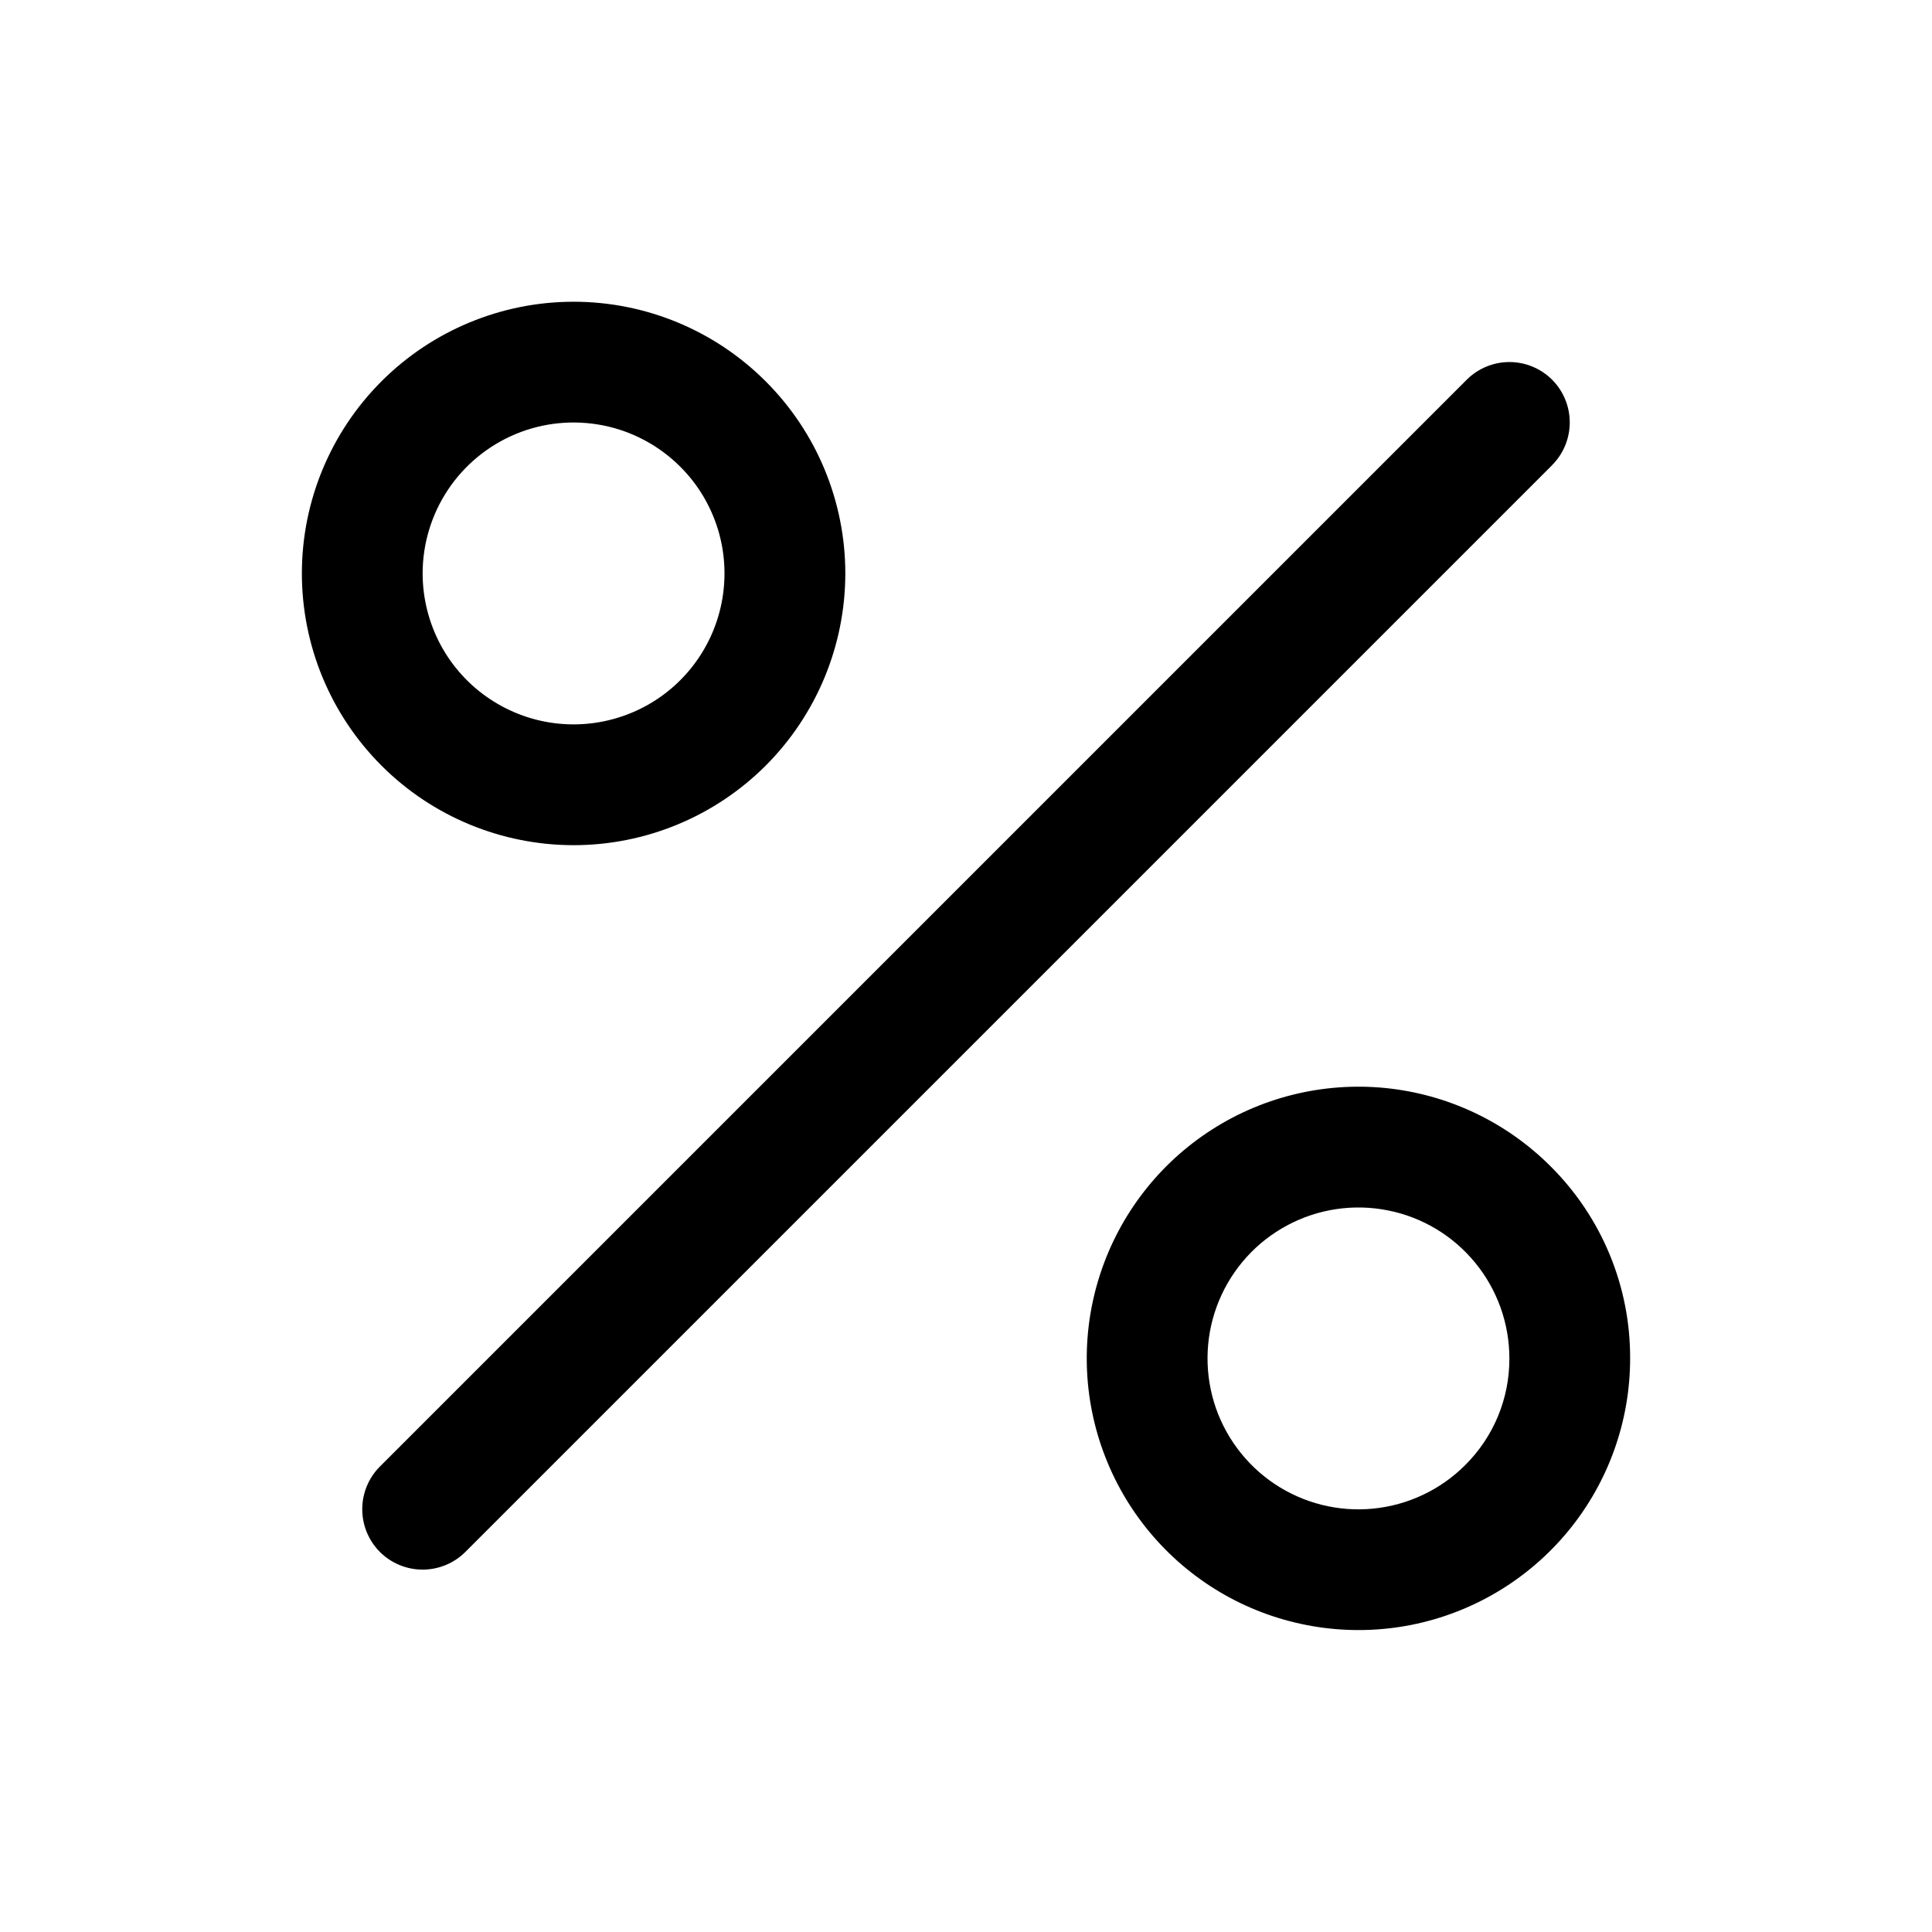 <svg width="28" height="28" viewBox="0 0 28 28" fill="none" xmlns="http://www.w3.org/2000/svg">
<path d="M22.494 6.742L6.744 22.492C6.58 22.656 6.357 22.748 6.125 22.748C5.893 22.748 5.67 22.656 5.506 22.492C5.342 22.328 5.25 22.105 5.25 21.873C5.25 21.641 5.342 21.418 5.506 21.254L21.256 5.504C21.42 5.34 21.643 5.247 21.875 5.247C22.107 5.247 22.33 5.339 22.494 5.503C22.658 5.667 22.75 5.89 22.75 6.122C22.75 6.354 22.658 6.577 22.494 6.741V6.742ZM5.528 11.095C4.79 10.357 4.375 9.355 4.375 8.31C4.375 7.266 4.79 6.265 5.529 5.526C6.267 4.788 7.269 4.373 8.313 4.373C9.357 4.373 10.359 4.788 11.097 5.527C11.836 6.265 12.251 7.267 12.251 8.311C12.25 9.356 11.835 10.357 11.097 11.096C10.358 11.834 9.357 12.249 8.312 12.249C7.268 12.248 6.266 11.834 5.528 11.095ZM6.125 8.313C6.126 8.672 6.215 9.026 6.384 9.343C6.554 9.66 6.799 9.931 7.099 10.13C7.398 10.33 7.742 10.453 8.1 10.488C8.457 10.523 8.819 10.469 9.151 10.331C9.483 10.194 9.776 9.976 10.004 9.698C10.232 9.42 10.388 9.09 10.458 8.737C10.528 8.384 10.51 8.019 10.406 7.675C10.301 7.331 10.114 7.018 9.859 6.764C9.553 6.458 9.163 6.249 8.739 6.165C8.314 6.081 7.874 6.124 7.475 6.29C7.075 6.456 6.733 6.737 6.493 7.097C6.253 7.457 6.125 7.88 6.125 8.313ZM23.625 19.688C23.625 20.599 23.309 21.481 22.731 22.185C22.153 22.889 21.349 23.371 20.455 23.549C19.562 23.726 18.634 23.588 17.831 23.159C17.028 22.729 16.398 22.034 16.05 21.193C15.701 20.351 15.655 19.415 15.92 18.543C16.185 17.671 16.743 16.918 17.501 16.412C18.258 15.906 19.168 15.679 20.074 15.768C20.981 15.858 21.828 16.259 22.472 16.903C22.839 17.268 23.13 17.702 23.328 18.18C23.526 18.658 23.627 19.17 23.625 19.688ZM21.875 19.688C21.875 19.181 21.7 18.691 21.379 18.3C21.058 17.908 20.611 17.64 20.115 17.542C19.619 17.443 19.103 17.519 18.657 17.758C18.211 17.996 17.861 18.382 17.667 18.85C17.473 19.317 17.448 19.837 17.594 20.322C17.741 20.806 18.051 21.224 18.472 21.506C18.893 21.787 19.398 21.914 19.902 21.864C20.405 21.814 20.876 21.592 21.234 21.234C21.438 21.032 21.6 20.79 21.71 20.525C21.82 20.259 21.876 19.975 21.875 19.688Z" fill="black"/>
</svg>
